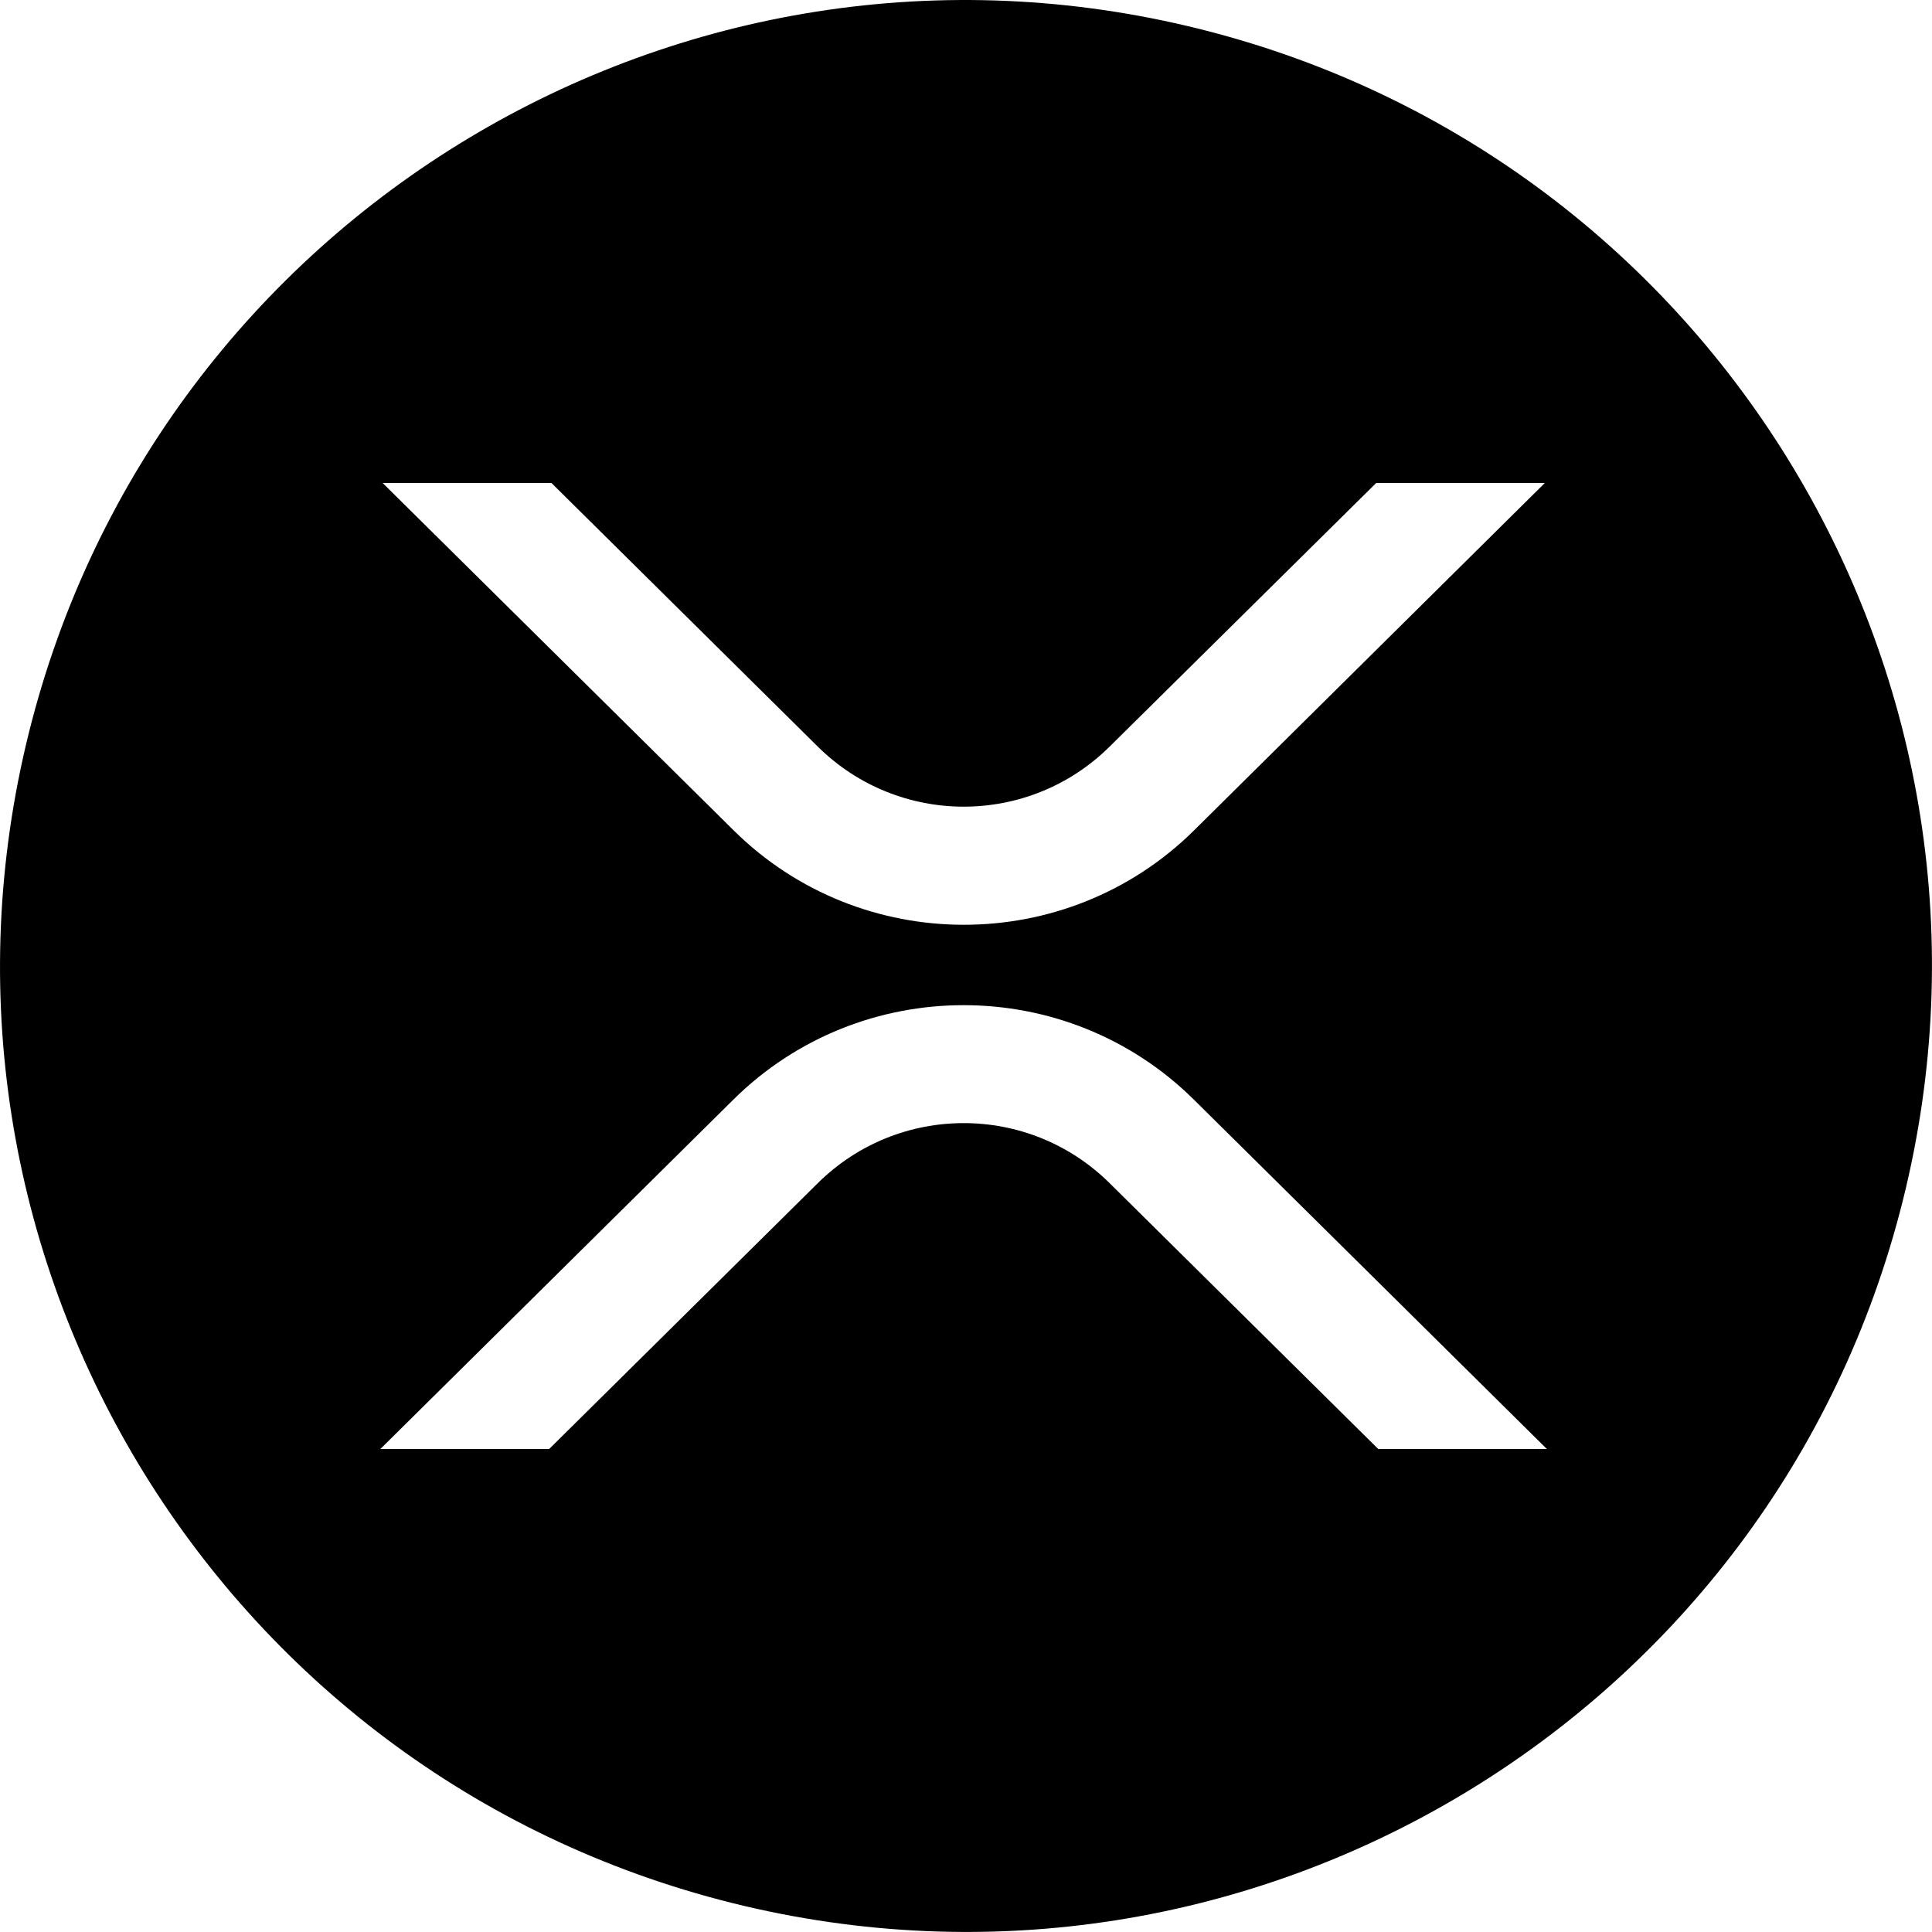 <svg width="32" height="32" viewBox="0 0 32 32" fill="none" xmlns="http://www.w3.org/2000/svg">
<path fill-rule="evenodd" clip-rule="evenodd" d="M12.128 31.52C20.701 33.658 29.384 28.442 31.52 19.872C33.659 11.298 28.44 2.619 19.869 0.48C11.298 -1.66 2.619 3.559 0.48 12.13C-1.659 20.702 3.555 29.381 12.128 31.52ZM22.794 8H25.587L19.776 13.755C17.67 15.838 14.258 15.838 12.153 13.755L6.338 8H9.134L13.549 12.37C14.889 13.691 17.036 13.691 18.375 12.37L22.794 8ZM9.096 24H6.3L12.149 18.211C14.255 16.128 17.666 16.128 19.772 18.211L25.621 24H22.828L18.375 19.593C17.036 18.272 14.889 18.272 13.549 19.593L9.096 24Z" fill="currentColor"/>
</svg>
